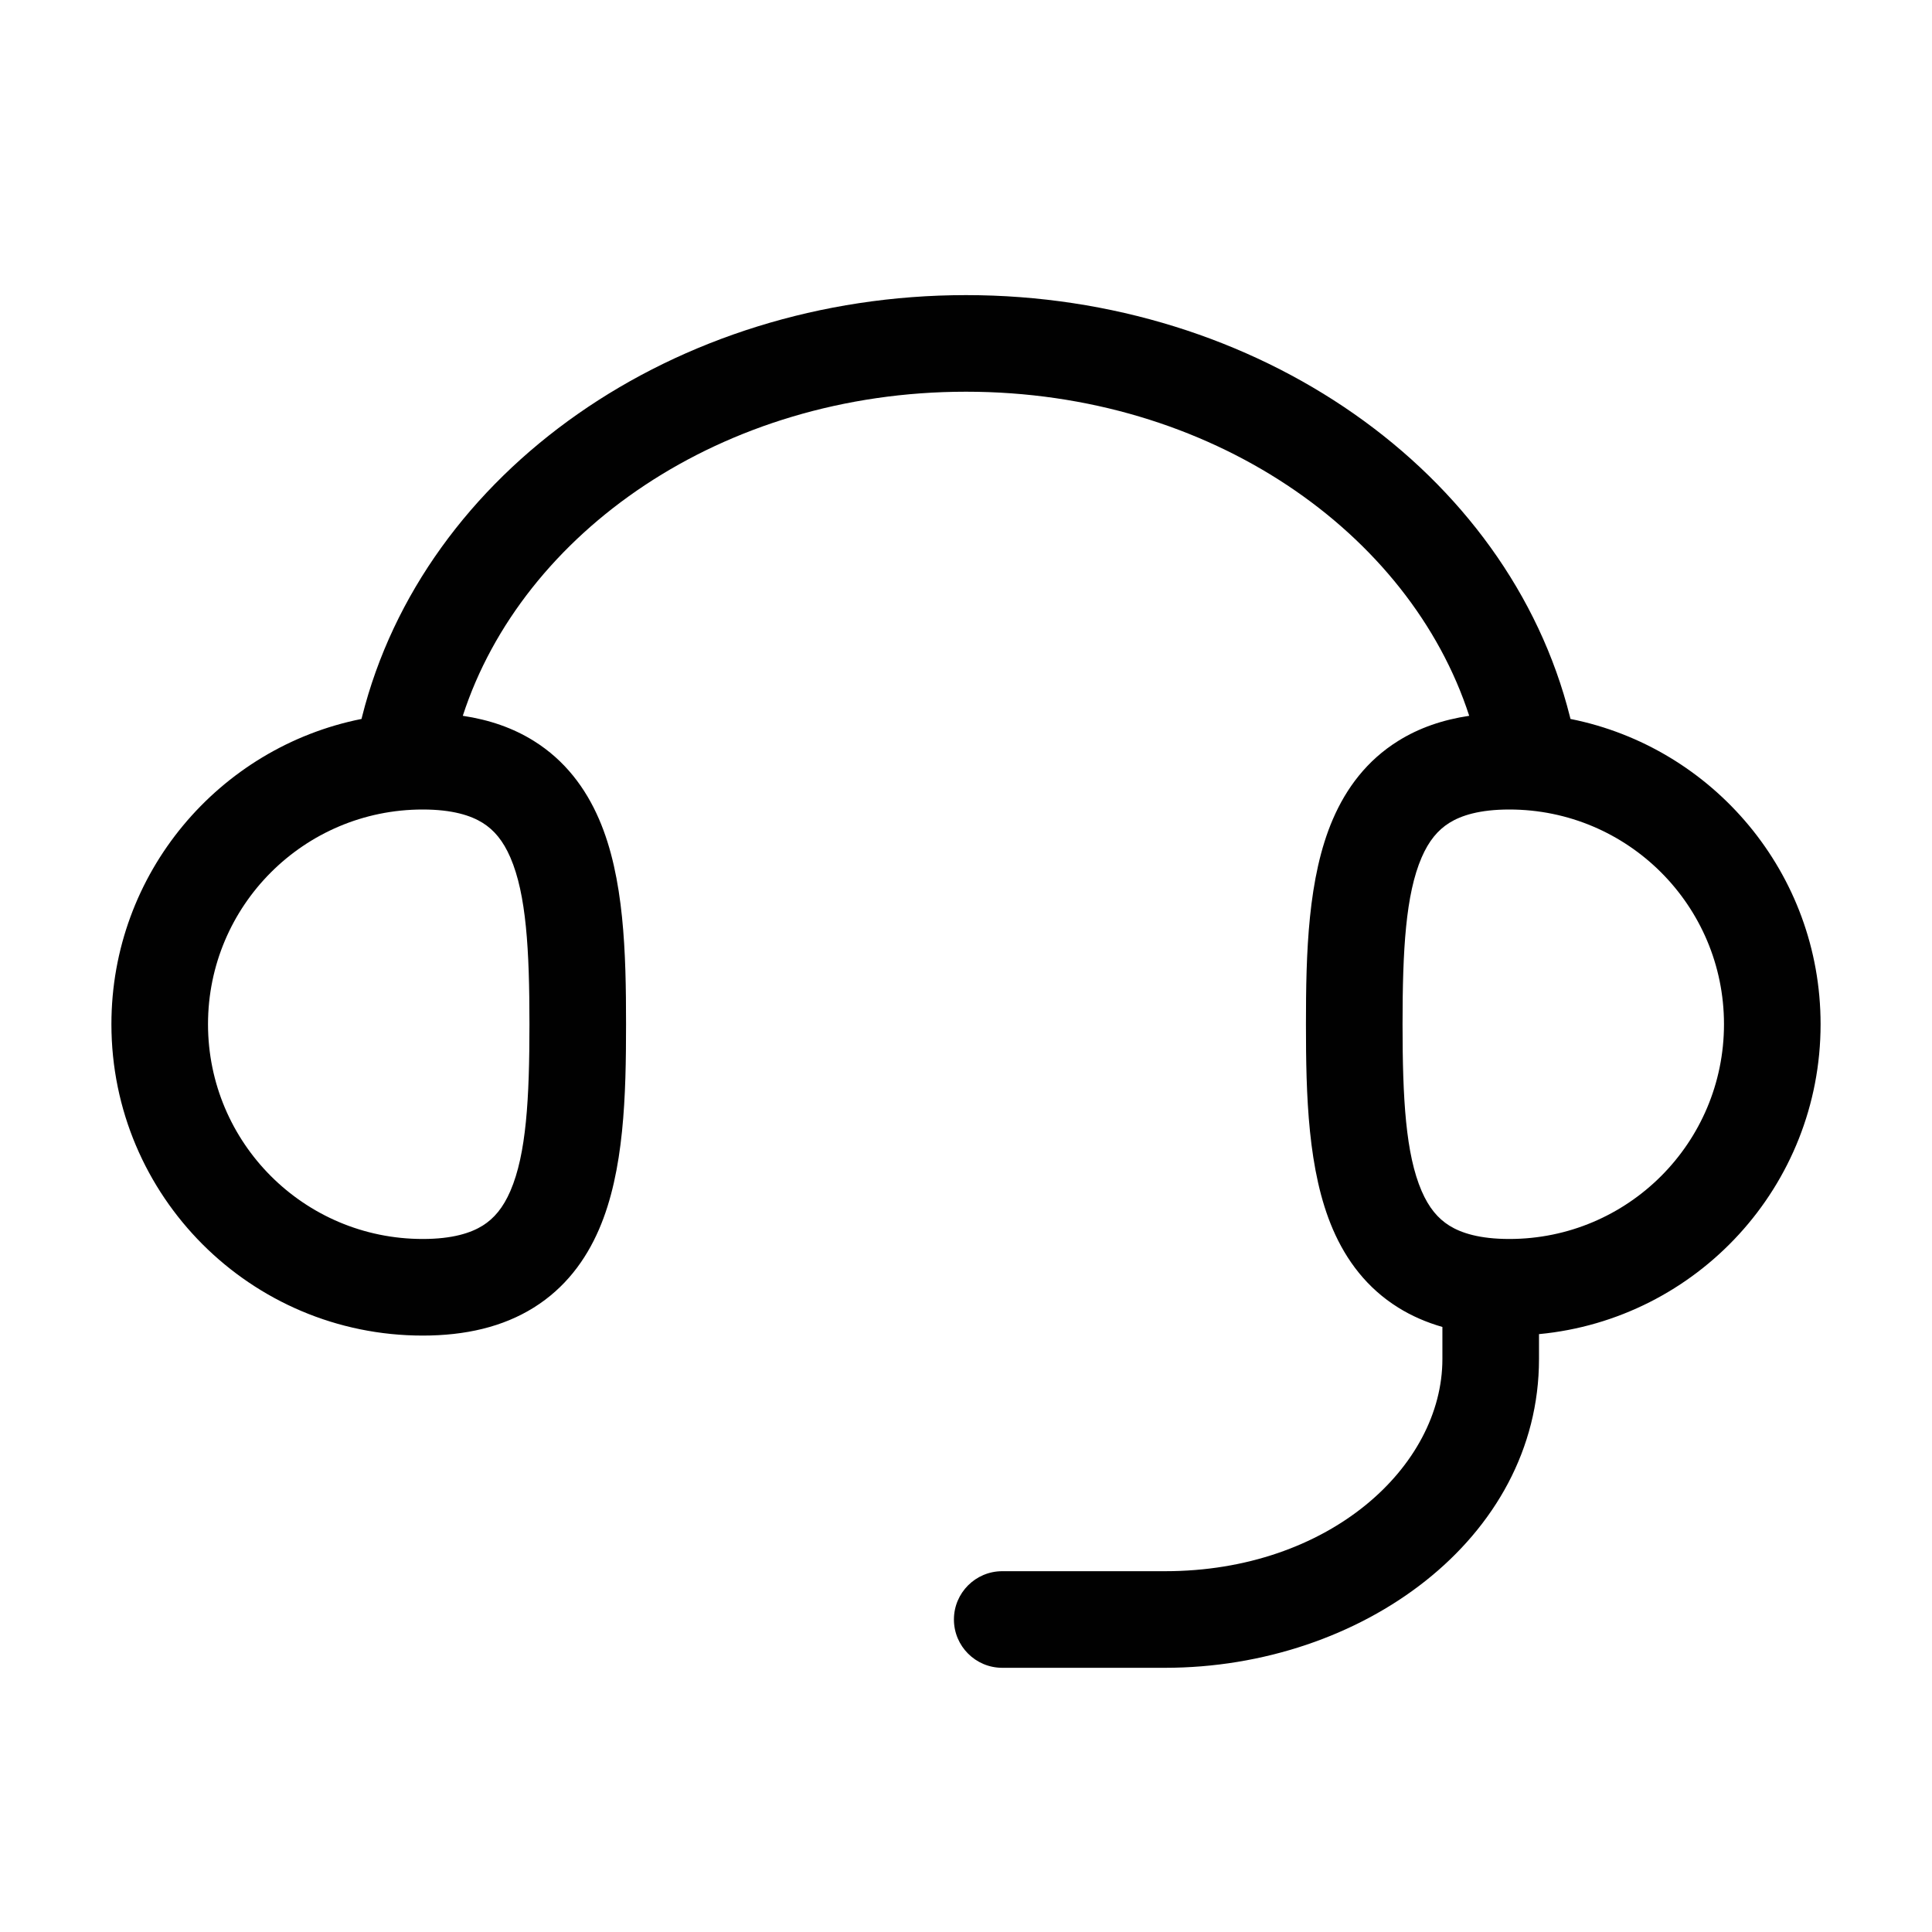<svg width="24" height="24" viewBox="0 0 24 24" fill="none" xmlns="http://www.w3.org/2000/svg">
<path fill-rule="evenodd" clip-rule="evenodd" d="M4.491 8.931C2.72 9.284 1.384 10.848 1.384 12.723C1.384 14.859 3.116 16.591 5.251 16.591C5.783 16.591 6.247 16.483 6.631 16.243C7.019 16.001 7.275 15.656 7.441 15.272C7.755 14.547 7.777 13.602 7.777 12.723C7.777 11.845 7.755 10.899 7.441 10.175C7.275 9.791 7.019 9.446 6.631 9.204C6.372 9.042 6.077 8.941 5.749 8.892C6.487 6.619 8.96 4.866 12 4.866C15.04 4.866 17.513 6.619 18.251 8.892C17.923 8.941 17.628 9.042 17.369 9.204C16.98 9.446 16.724 9.791 16.558 10.175C16.245 10.899 16.223 11.845 16.223 12.723C16.223 13.602 16.245 14.547 16.558 15.272C16.724 15.656 16.98 16.001 17.369 16.243C17.537 16.348 17.72 16.427 17.918 16.484V16.882C17.918 18.22 16.507 19.518 14.473 19.518H12.45C12.119 19.518 11.85 19.787 11.85 20.118C11.85 20.449 12.119 20.718 12.45 20.718H14.473C16.906 20.718 19.118 19.118 19.118 16.882V16.573C21.08 16.387 22.616 14.735 22.616 12.723C22.616 10.848 21.28 9.284 19.509 8.931C19.507 8.923 19.505 8.915 19.503 8.906C18.738 5.855 15.618 3.666 12 3.666C8.382 3.666 5.262 5.855 4.497 8.906C4.495 8.915 4.493 8.923 4.491 8.931ZM5.251 10.056C3.778 10.056 2.584 11.251 2.584 12.723C2.584 14.197 3.778 15.391 5.251 15.391C5.622 15.391 5.85 15.316 5.996 15.225C6.138 15.136 6.25 15.003 6.34 14.795C6.538 14.337 6.577 13.649 6.577 12.723C6.577 11.798 6.538 11.11 6.34 10.652C6.25 10.444 6.138 10.311 5.996 10.222C5.85 10.131 5.622 10.056 5.251 10.056ZM17.66 10.652C17.462 11.11 17.423 11.798 17.423 12.723C17.423 13.649 17.462 14.337 17.66 14.795C17.75 15.003 17.862 15.136 18.004 15.225C18.15 15.316 18.378 15.391 18.749 15.391C20.222 15.391 21.416 14.197 21.416 12.723C21.416 11.251 20.222 10.056 18.749 10.056C18.378 10.056 18.15 10.131 18.004 10.222C17.862 10.311 17.75 10.444 17.66 10.652Z" fill="#010101"/>
</svg>
